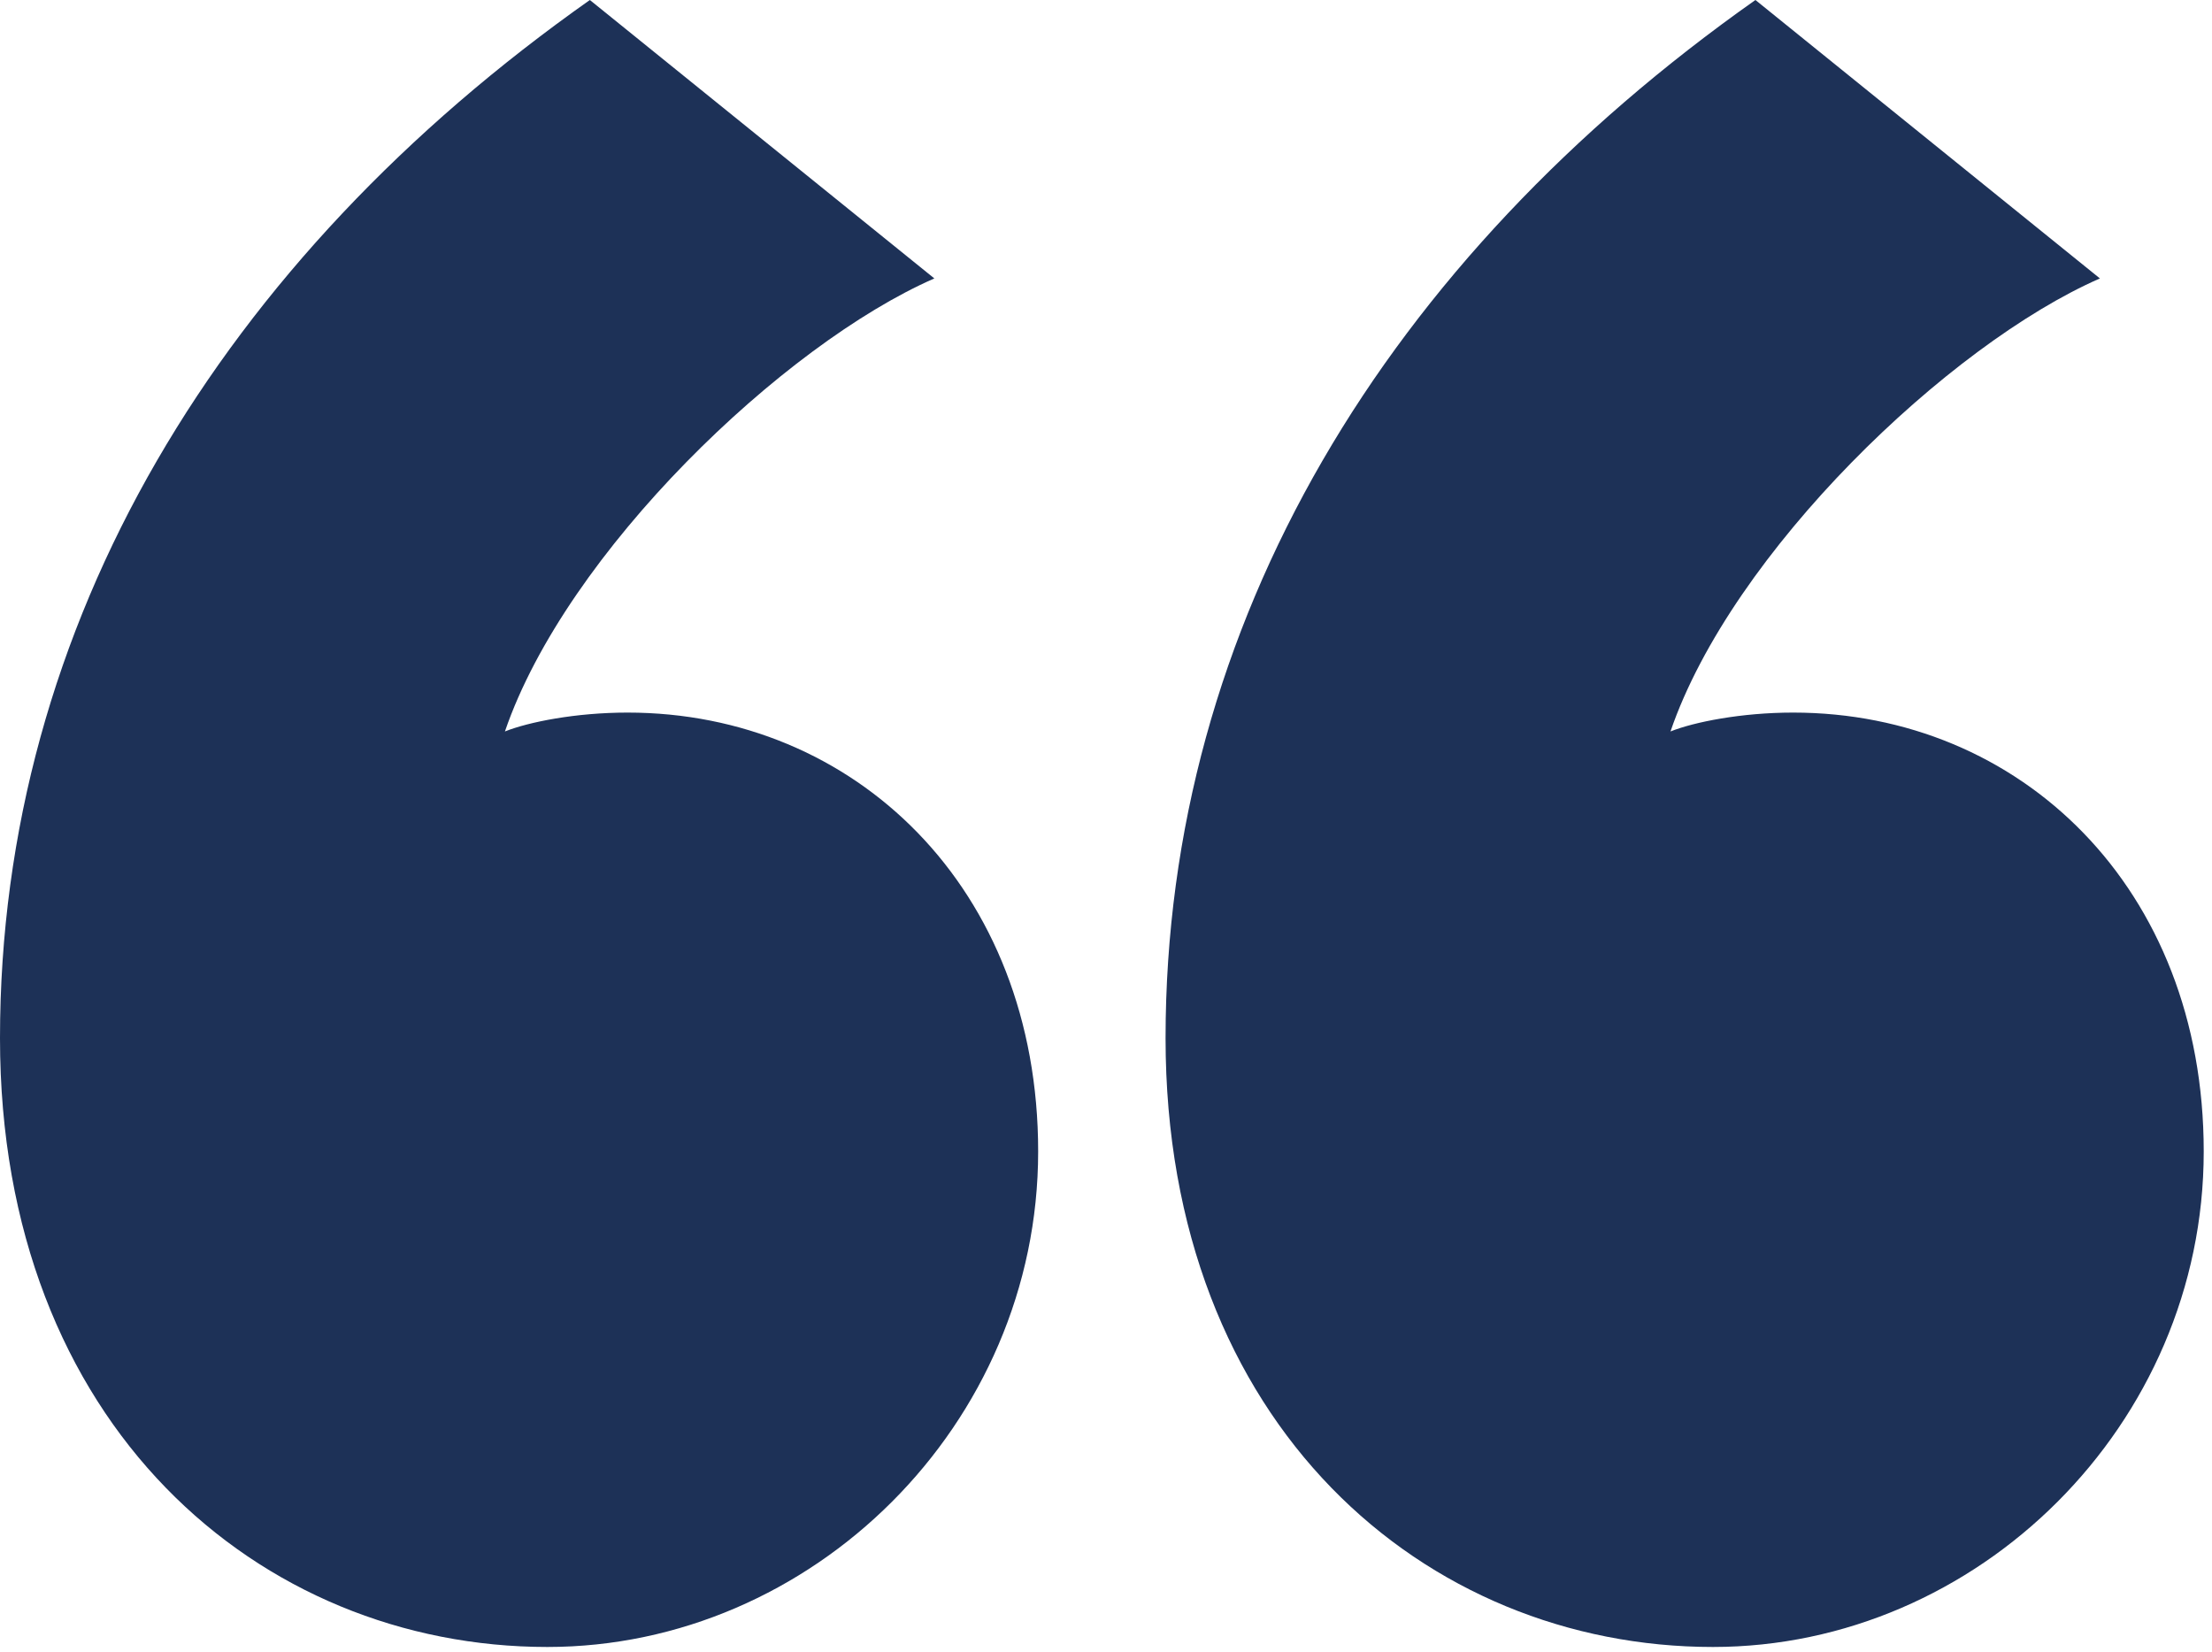 <?xml version="1.0" encoding="UTF-8" standalone="no"?>
<svg width="225px" height="168px" viewBox="0 0 225 168" version="1.1" xmlns="http://www.w3.org/2000/svg" xmlns:xlink="http://www.w3.org/1999/xlink">
    <!-- Generator: Sketch 39.1 (31720) - http://www.bohemiancoding.com/sketch -->
    <title>quote_blauw</title>
    <desc>Created with Sketch.</desc>
    <defs></defs>
    <g id="Page-1" stroke="none" stroke-width="1" fill="none" fill-rule="evenodd">
        <g id="quote_blauw" fill="#1D3157">
            <g id="Fill-1">
                <path d="M178.558,0 L213.598,28.32 C198.238,35.04 176.158,56.16 169.918,74.399 C172.318,73.439 177.118,72.479 182.398,72.479 C205.438,72.479 224.158,90.239 224.158,117.119 C224.158,144.959 201.118,167.519 174.238,167.519 C144.958,167.519 118.559,144.959 118.559,105.6 C118.559,63.359 141.119,26.4 178.558,0 M59.999,0 L95.039,28.32 C79.679,35.04 57.6,56.16 51.359,74.399 C53.759,73.439 58.559,72.479 63.839,72.479 C86.879,72.479 105.599,90.239 105.599,117.119 C105.599,144.959 82.559,167.519 55.679,167.519 C26.4,167.519 0,144.959 0,105.6 C0,63.359 22.559,26.4 59.999,0"></path>
            </g>
        </g>
    </g>
</svg>